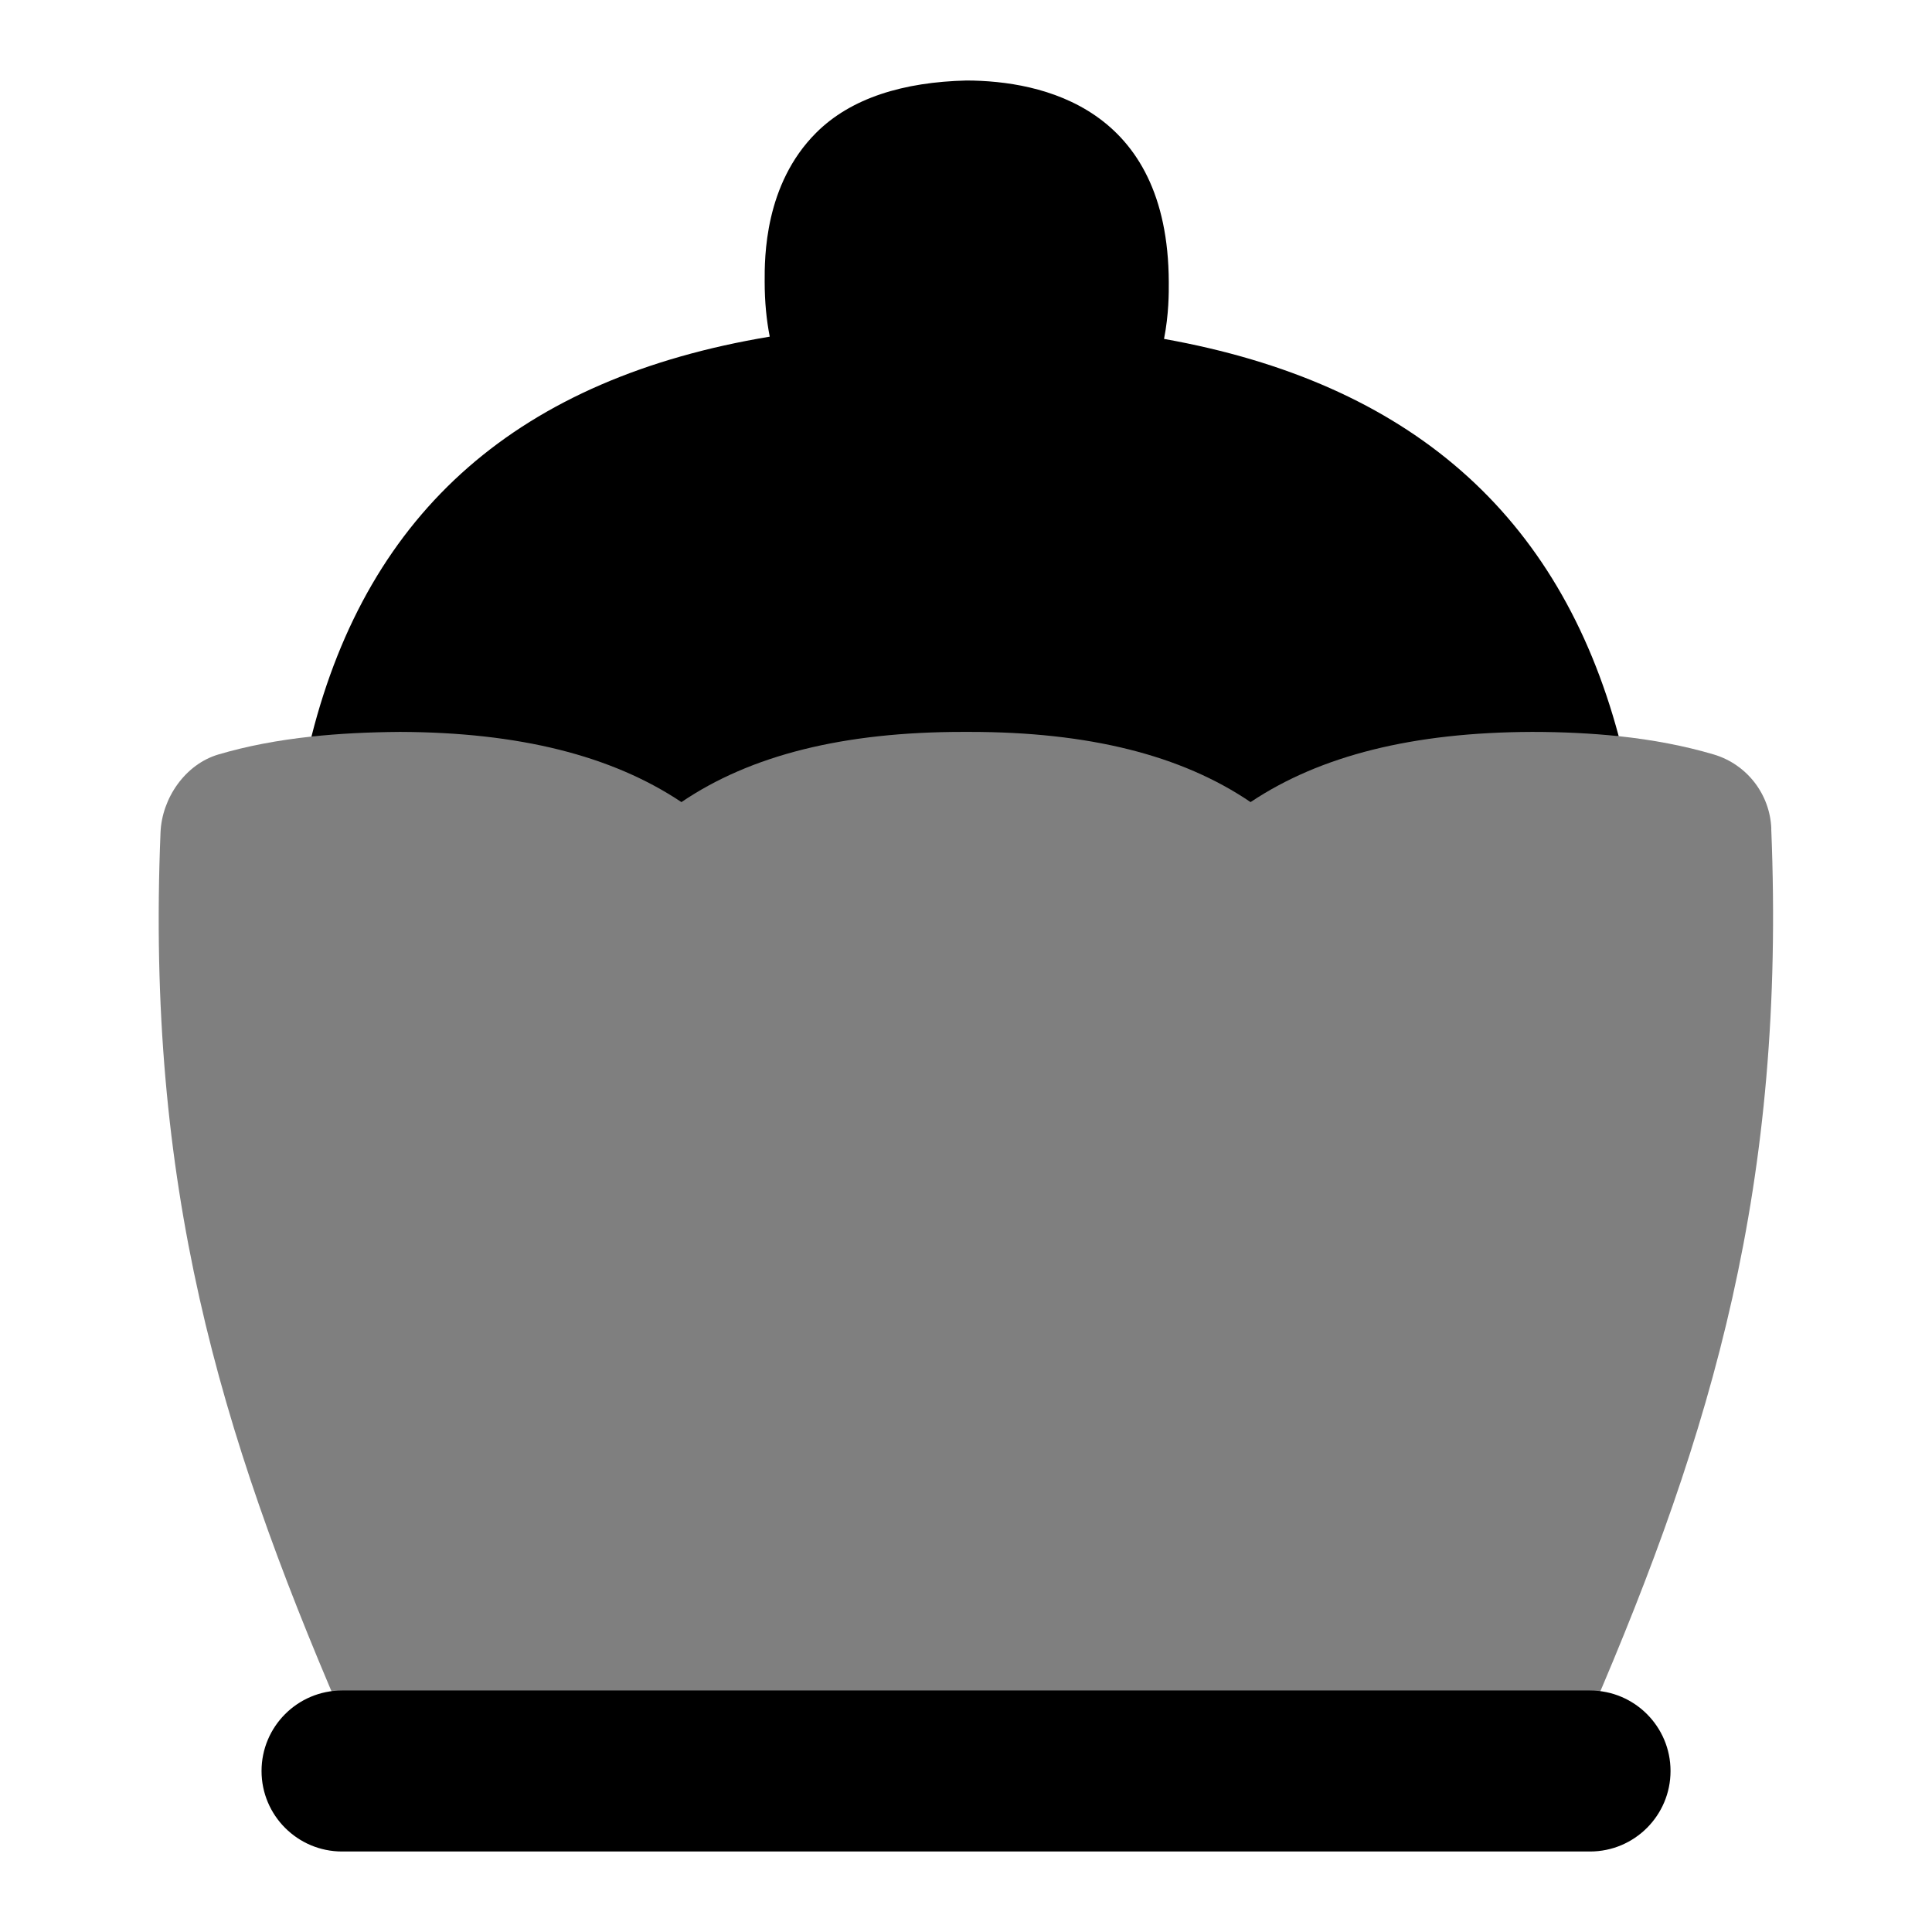 <svg id="Layer_1" viewBox="0 0 24 24" xmlns="http://www.w3.org/2000/svg" data-name="Layer 1"><path d="m22.004 10.293c-.017-.429-.305-.799-.716-.921-.363-.107-.755-.182-1.18-.227-.337-.036-1.152-1.698-1.534-1.698-1.475.005-11.707.005-13.181 0-.395.003-1.184 1.666-1.525 1.703-.417.045-.799.117-1.157.223-.41.122-.7.542-.717.969-.179 4.365.725 7.421 2.239 10.937l.323.749c.158.367.519.604.918.604h13.05c.399 0 .76-.237.918-.604l.323-.749c1.515-3.516 2.418-6.571 2.238-10.985z" opacity=".5"/><path d="m19.751 23h-15.502c-.552 0-1-.448-1-1s.448-1 1-1h15.503c.552 0 1 .448 1 1s-.448 1-1 1z"/><path d="m14.46 4.21c.06-.307.06-.571.059-.707-.008-2.17-1.577-2.5-2.512-2.503-.783.019-1.435.216-1.869.65-.643.643-.64 1.551-.639 1.85 0 .251.023.478.063.682-3.109.517-4.983 2.156-5.693 4.968.341-.037.705-.055 1.1-.058 1.474.005 2.628.292 3.496.872.862-.585 2.017-.872 3.497-.872h.083c1.476 0 2.629.287 3.49.872.868-.58 2.022-.867 3.497-.872.382 0 .74.018 1.076.053-.74-2.76-2.6-4.39-5.648-4.935z"/></svg>